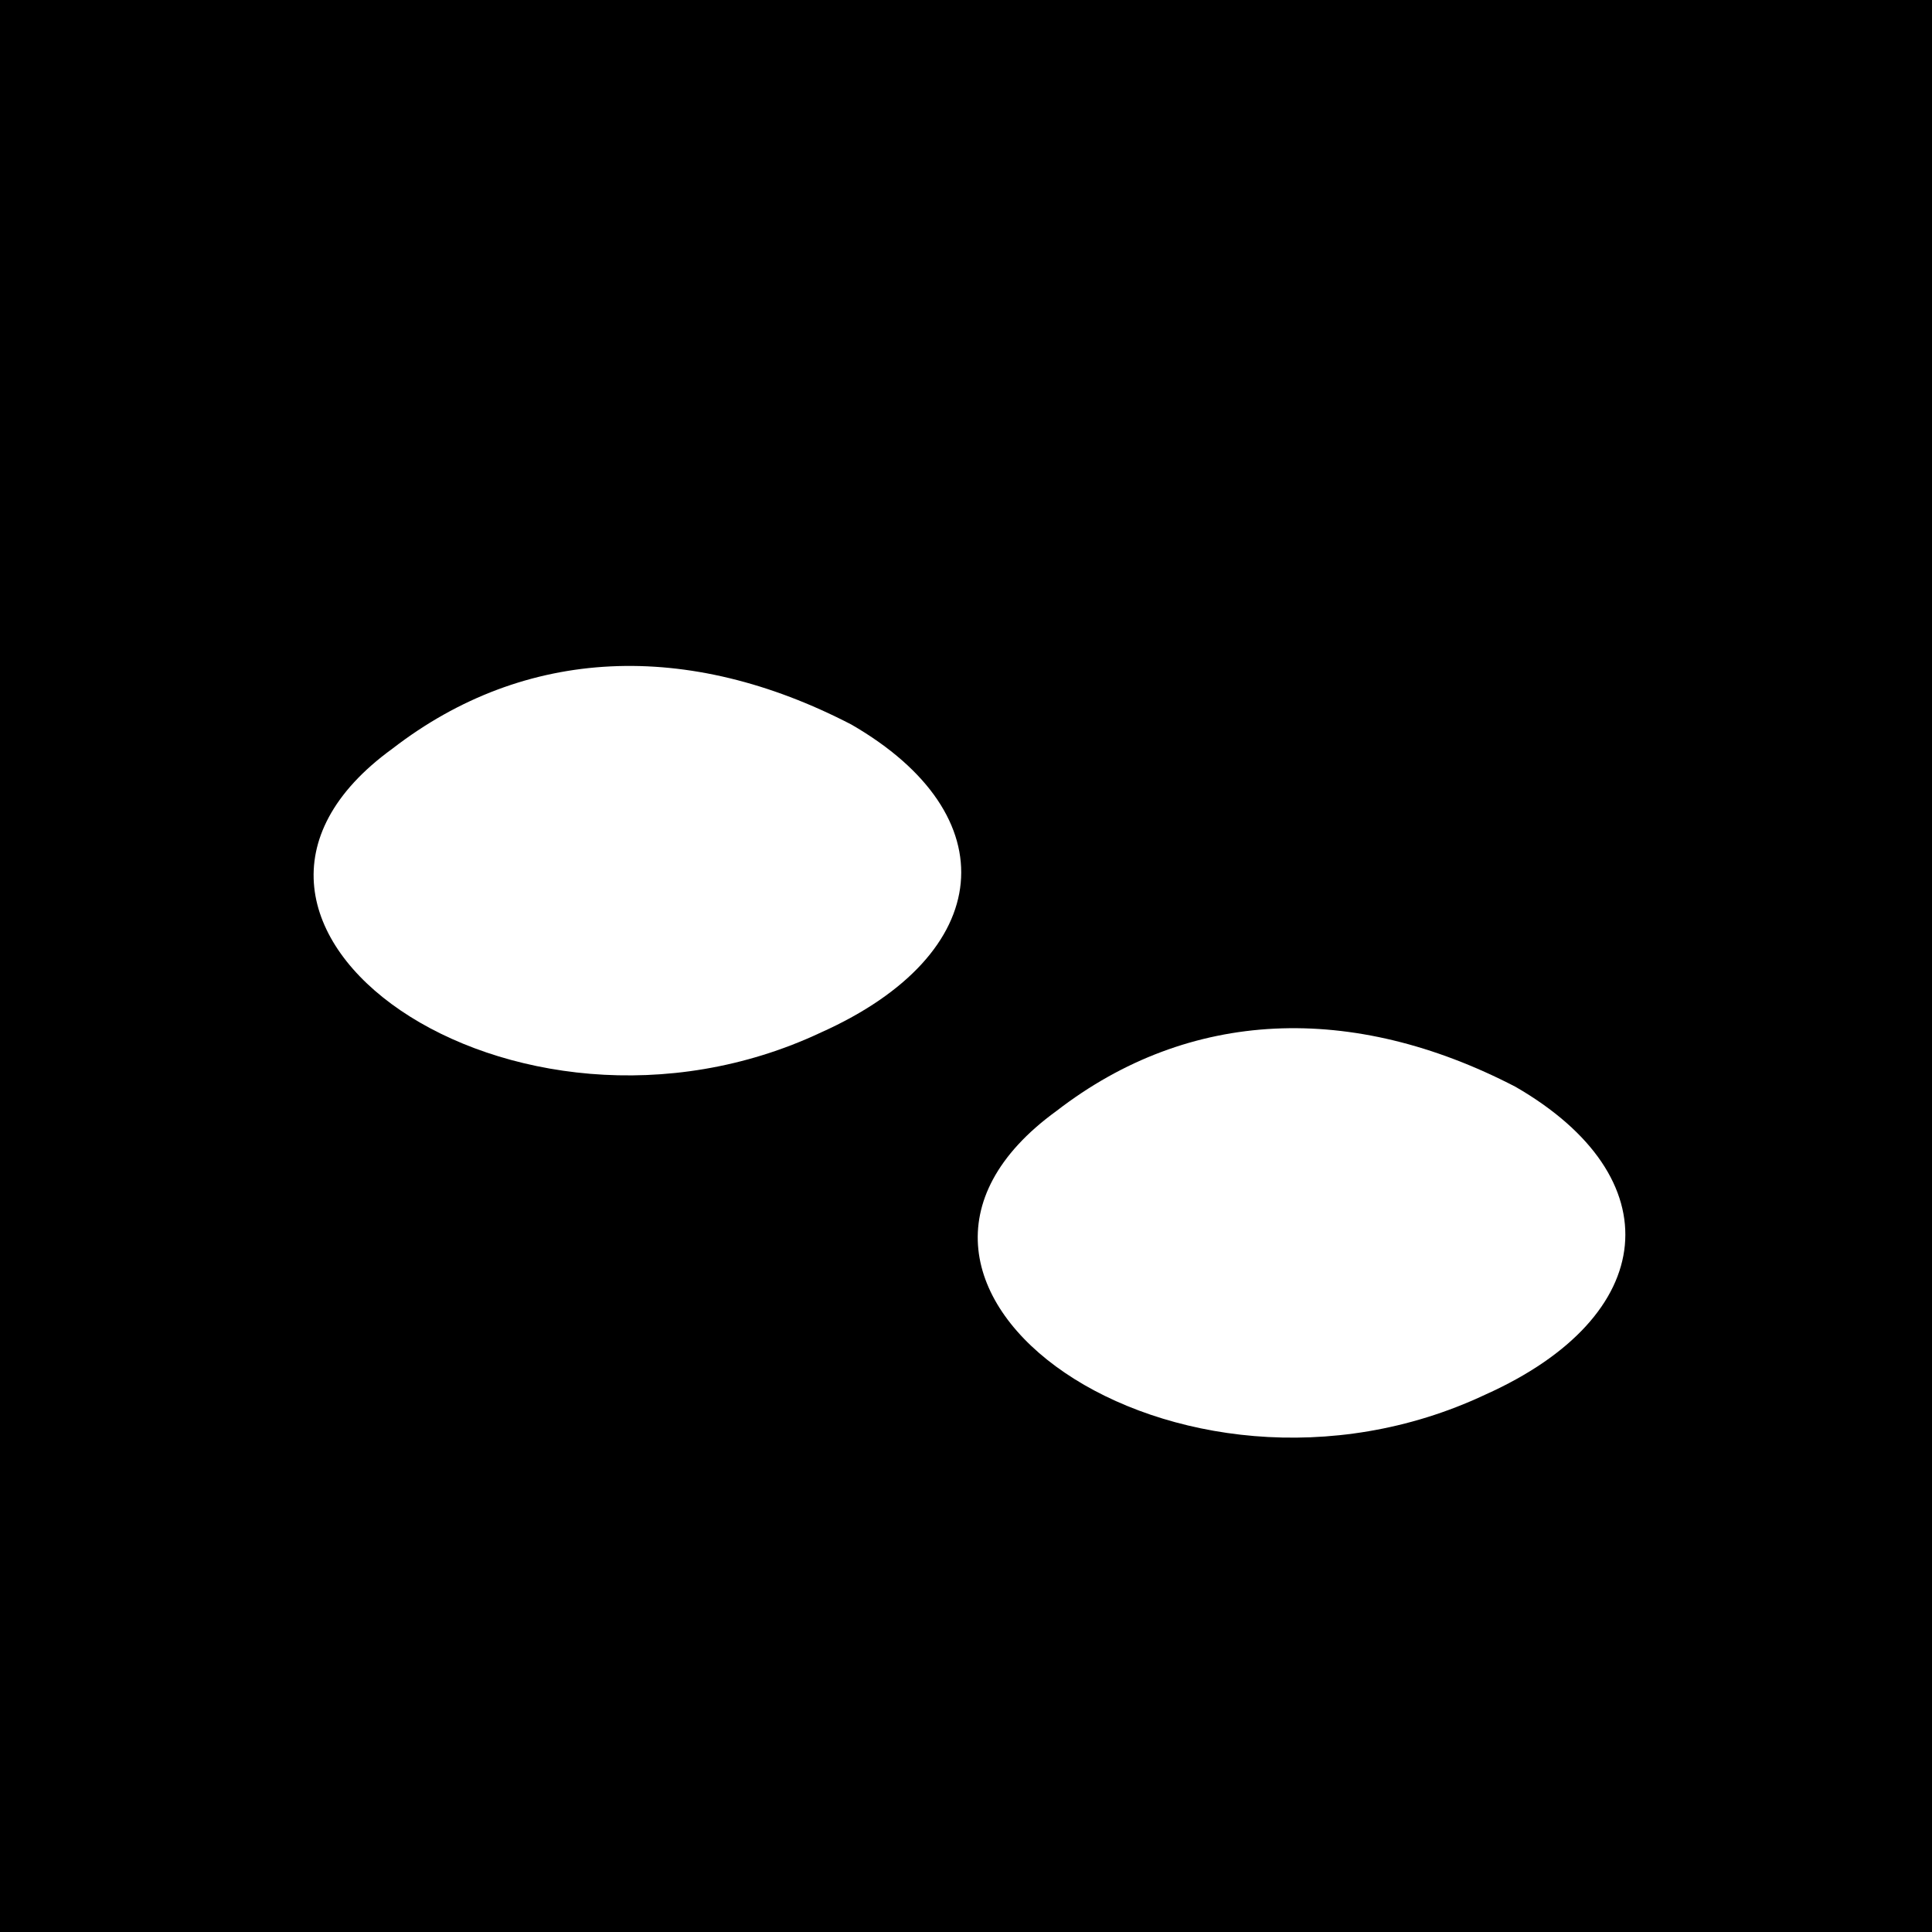 <?xml version="1.0" standalone="no"?>
<!DOCTYPE svg PUBLIC "-//W3C//DTD SVG 20010904//EN"
 "http://www.w3.org/TR/2001/REC-SVG-20010904/DTD/svg10.dtd">
<svg version="1.0" xmlns="http://www.w3.org/2000/svg"
 width="32pt" height="32pt" viewBox="0 0 32 32"
 preserveAspectRatio="xMidYMid meet">
<rect x="0" y="0" width="32" height="32" fill="#808080" stroke="none"/>
<g transform="translate(0,32) scale(0.1,-0.1)"
fill="#000000" stroke="none">
<path fill="#000000" stroke="none" d="M0 160 l0 -160 160 0 160 0 0 160 0
160 -160 0 -160 0 0 -160z"/>
<path fill="#ffffff" stroke="none" d="M141 200 c26 -15 24 -38 -5 -51 -51
-24 -111 18 -71 47 22 17 49 18 76 4z"/>
<path fill="#ffffff" stroke="none" d="M251 140 c26 -15 24 -38 -5 -51 -51
-24 -111 18 -71 47 22 17 49 18 76 4z"/>
</g>
</svg>

